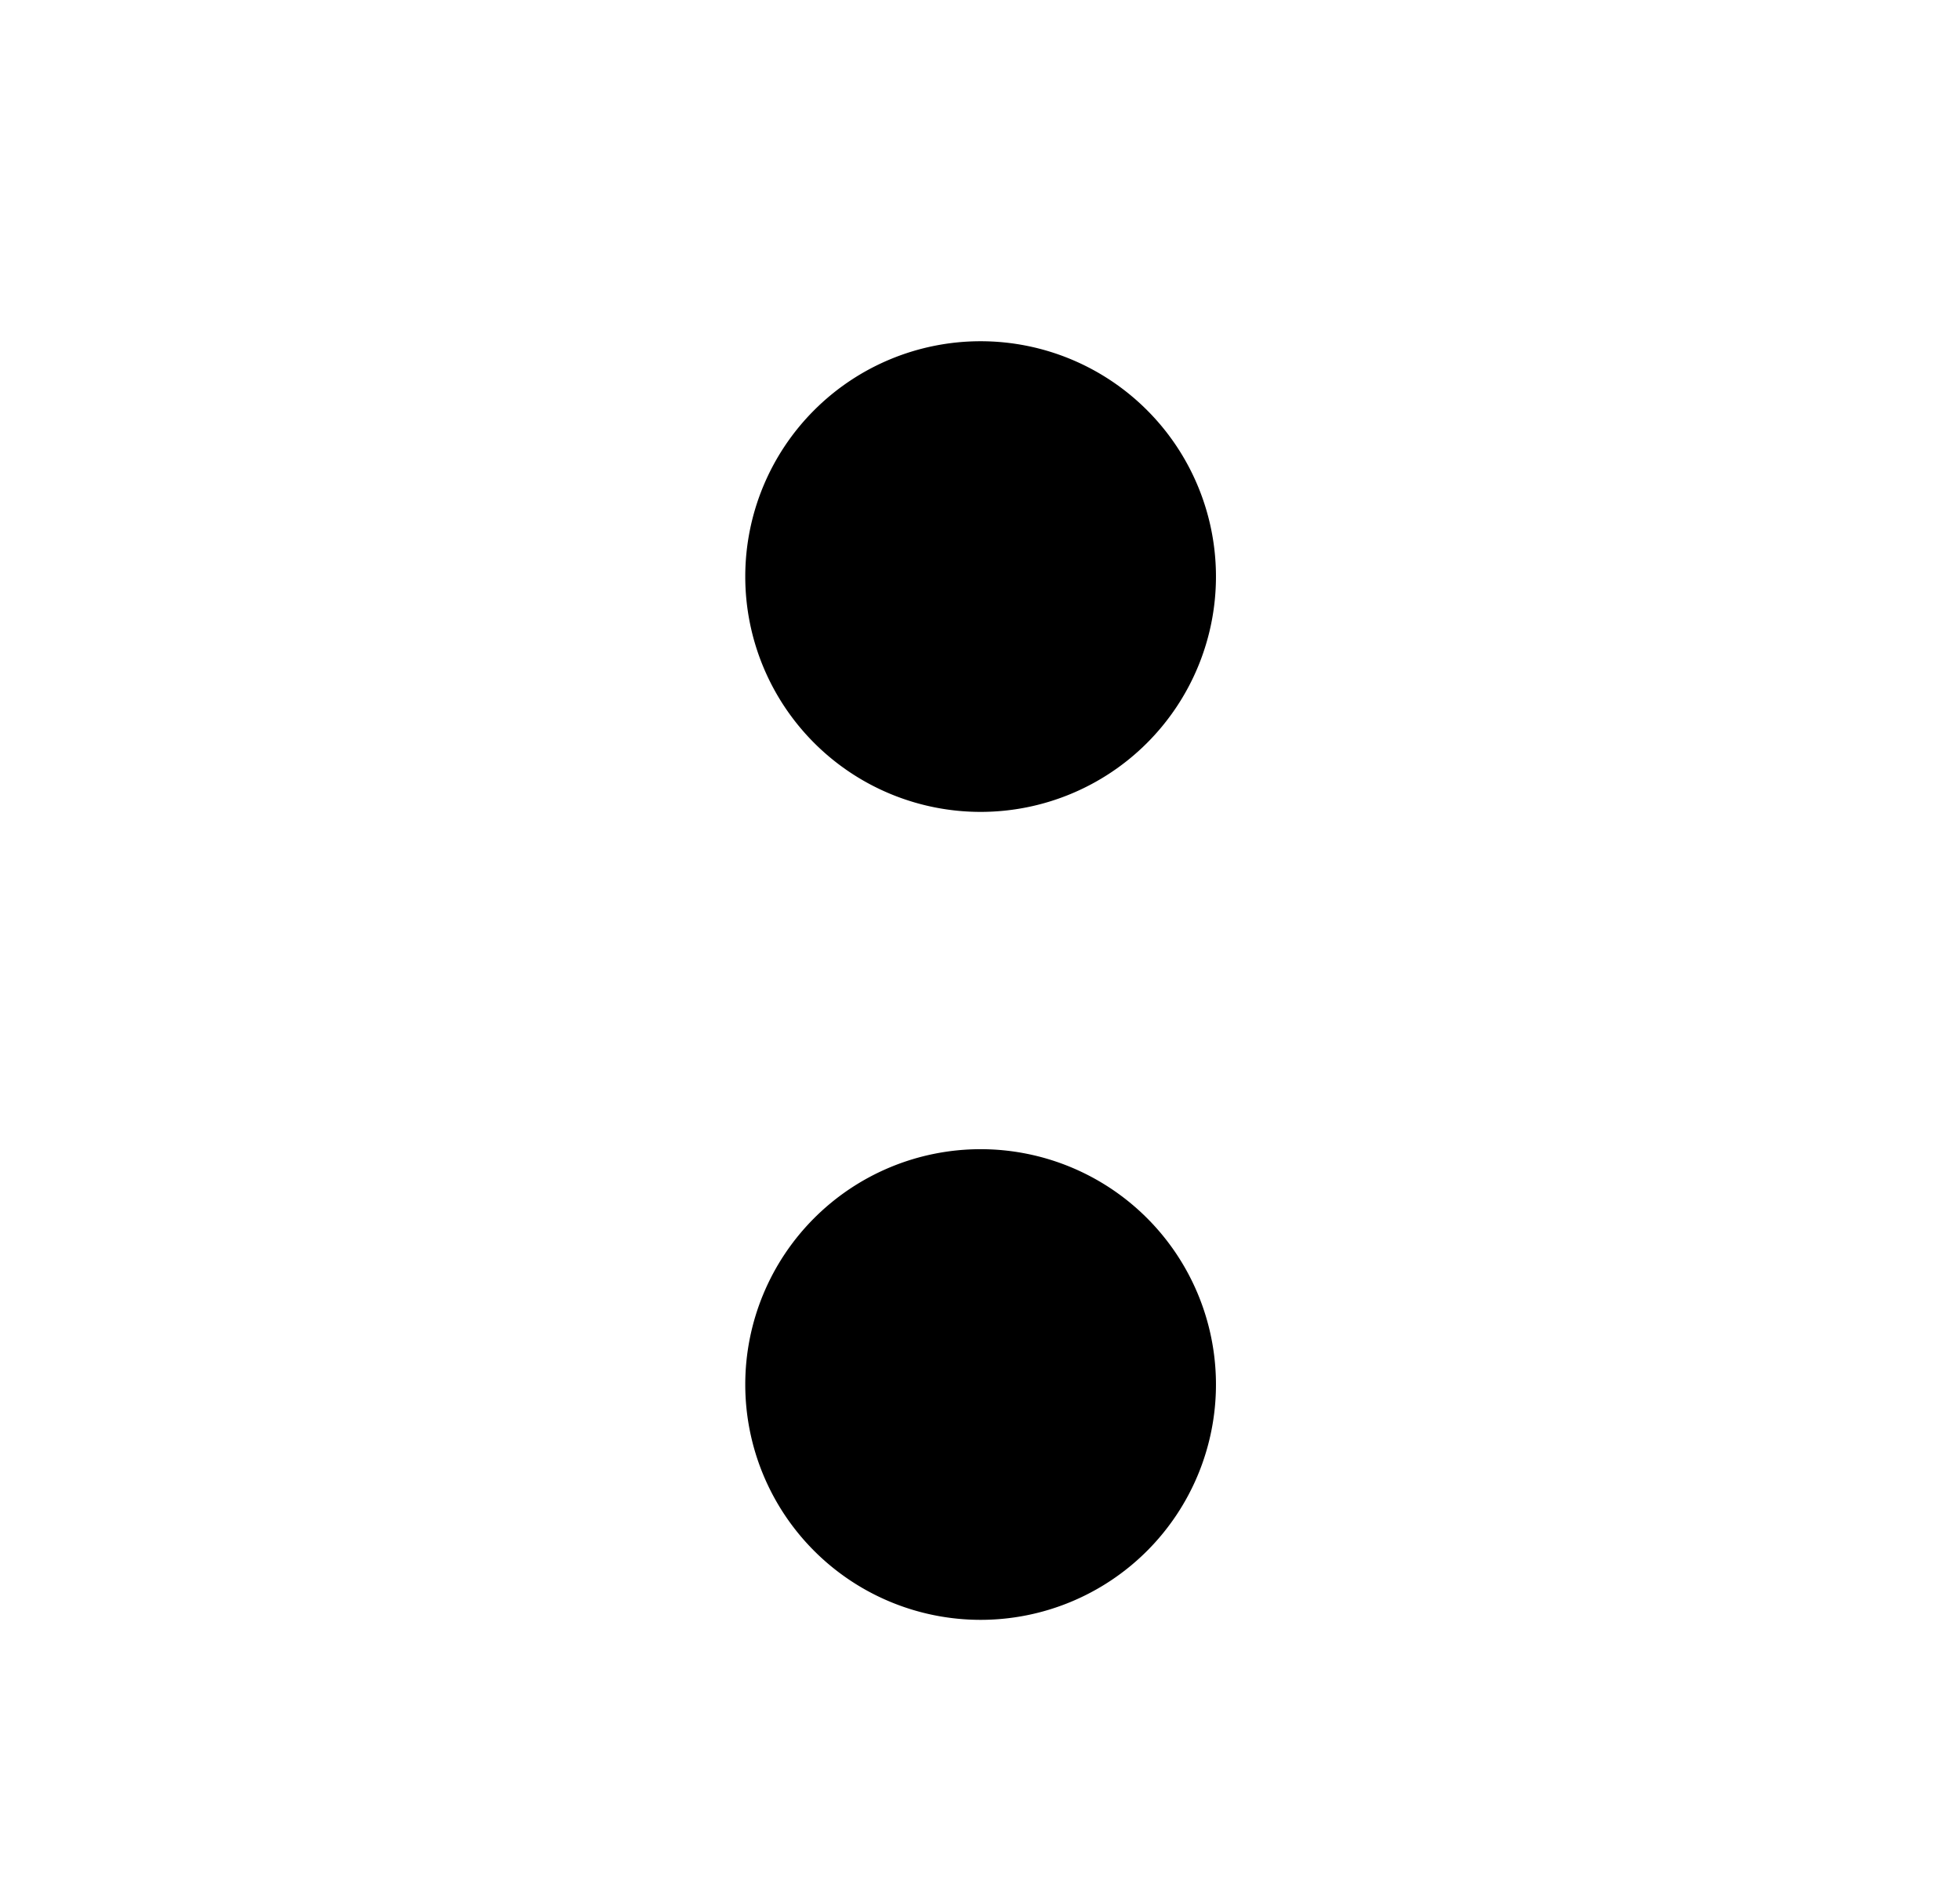 <?xml version="1.0" standalone="no"?><!DOCTYPE svg PUBLIC "-//W3C//DTD SVG 1.1//EN" "http://www.w3.org/Graphics/SVG/1.1/DTD/svg11.dtd"><svg t="1759845756732" class="icon" viewBox="0 0 1066 1024" version="1.1" xmlns="http://www.w3.org/2000/svg" p-id="1454" xmlns:xlink="http://www.w3.org/1999/xlink" width="23.943" height="23"><path d="M533.333 313.6m-128 0a128 128 0 1 0 256 0 128 128 0 1 0-256 0Z" p-id="1455"></path><path d="M533.333 753.067m-128 0a128 128 0 1 0 256 0 128 128 0 1 0-256 0Z" p-id="1456"></path></svg>